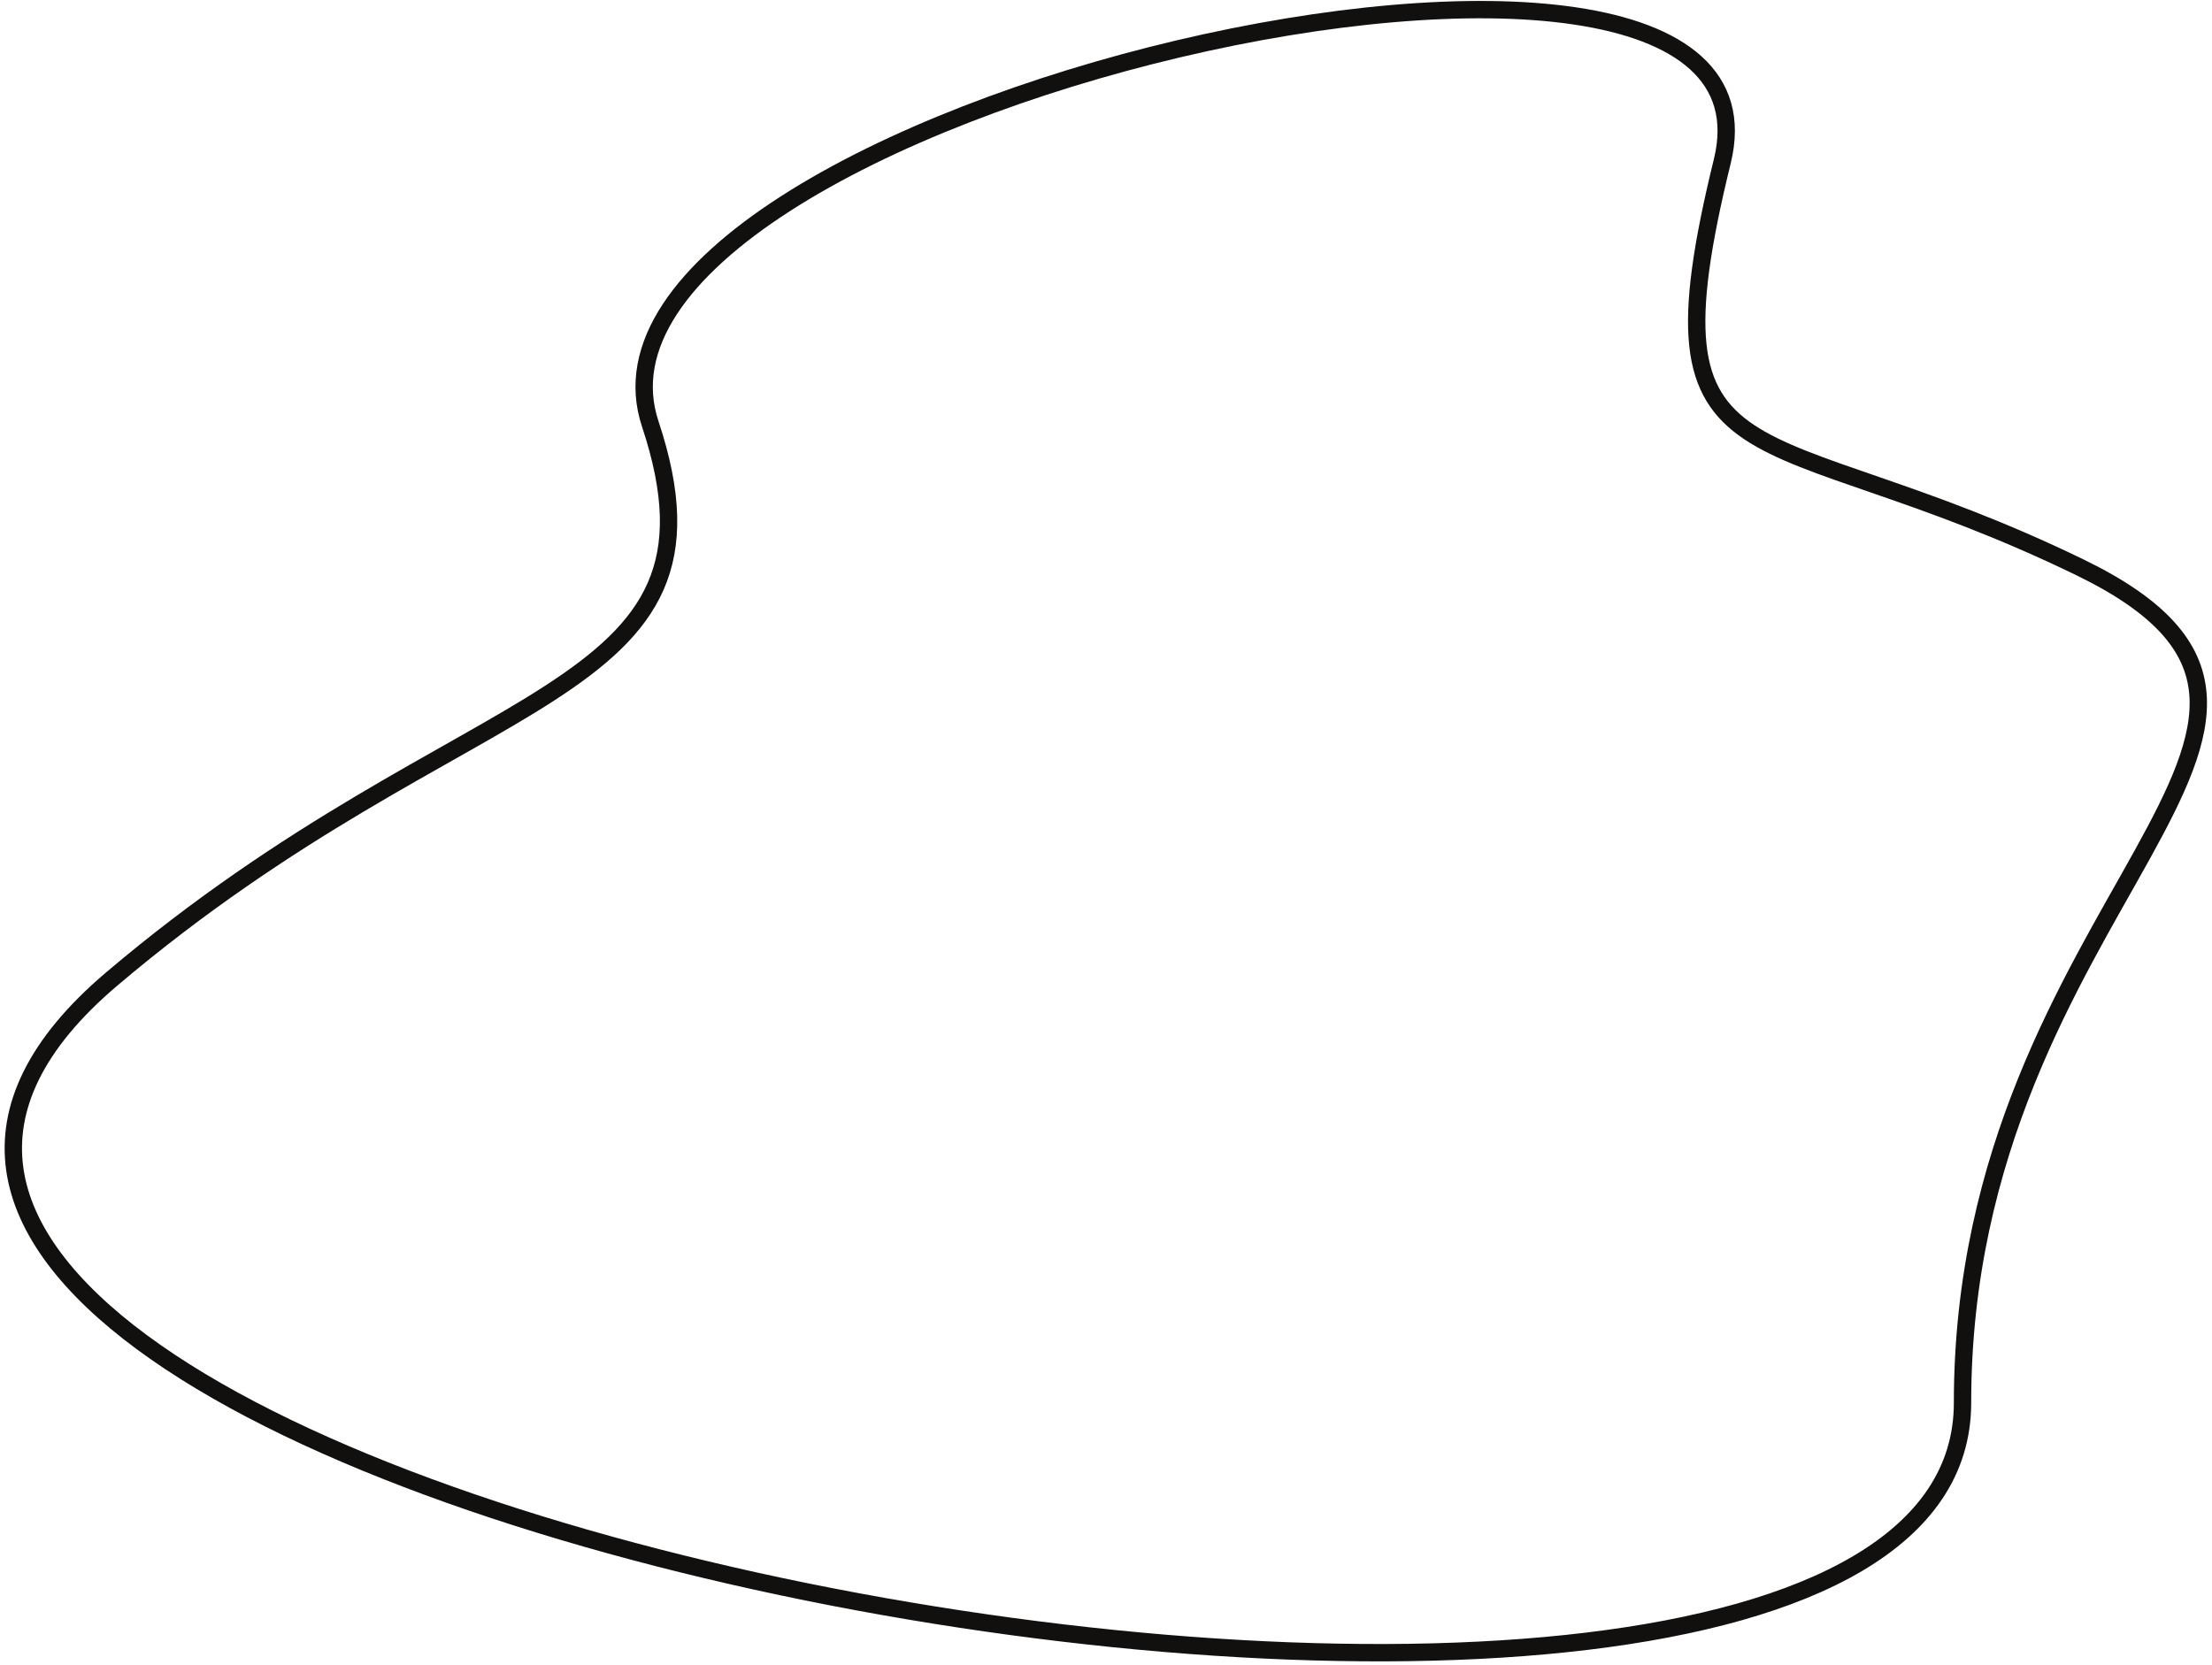 <svg width="255" height="192" viewBox="0 0 255 192" fill="none" xmlns="http://www.w3.org/2000/svg">
<path d="M239.791 65.418C202.583 47.336 189 57.5 198.547 18.589C208.094 -20.322 62.992 12.854 74.96 48.873C85.704 81.207 54.056 77.939 12.855 112.892C-57.907 172.922 226.24 224.974 226.24 161.735C226.24 103.5 277 83.5 239.791 65.418Z" stroke="#12100F" stroke-width="2"/>
</svg>
